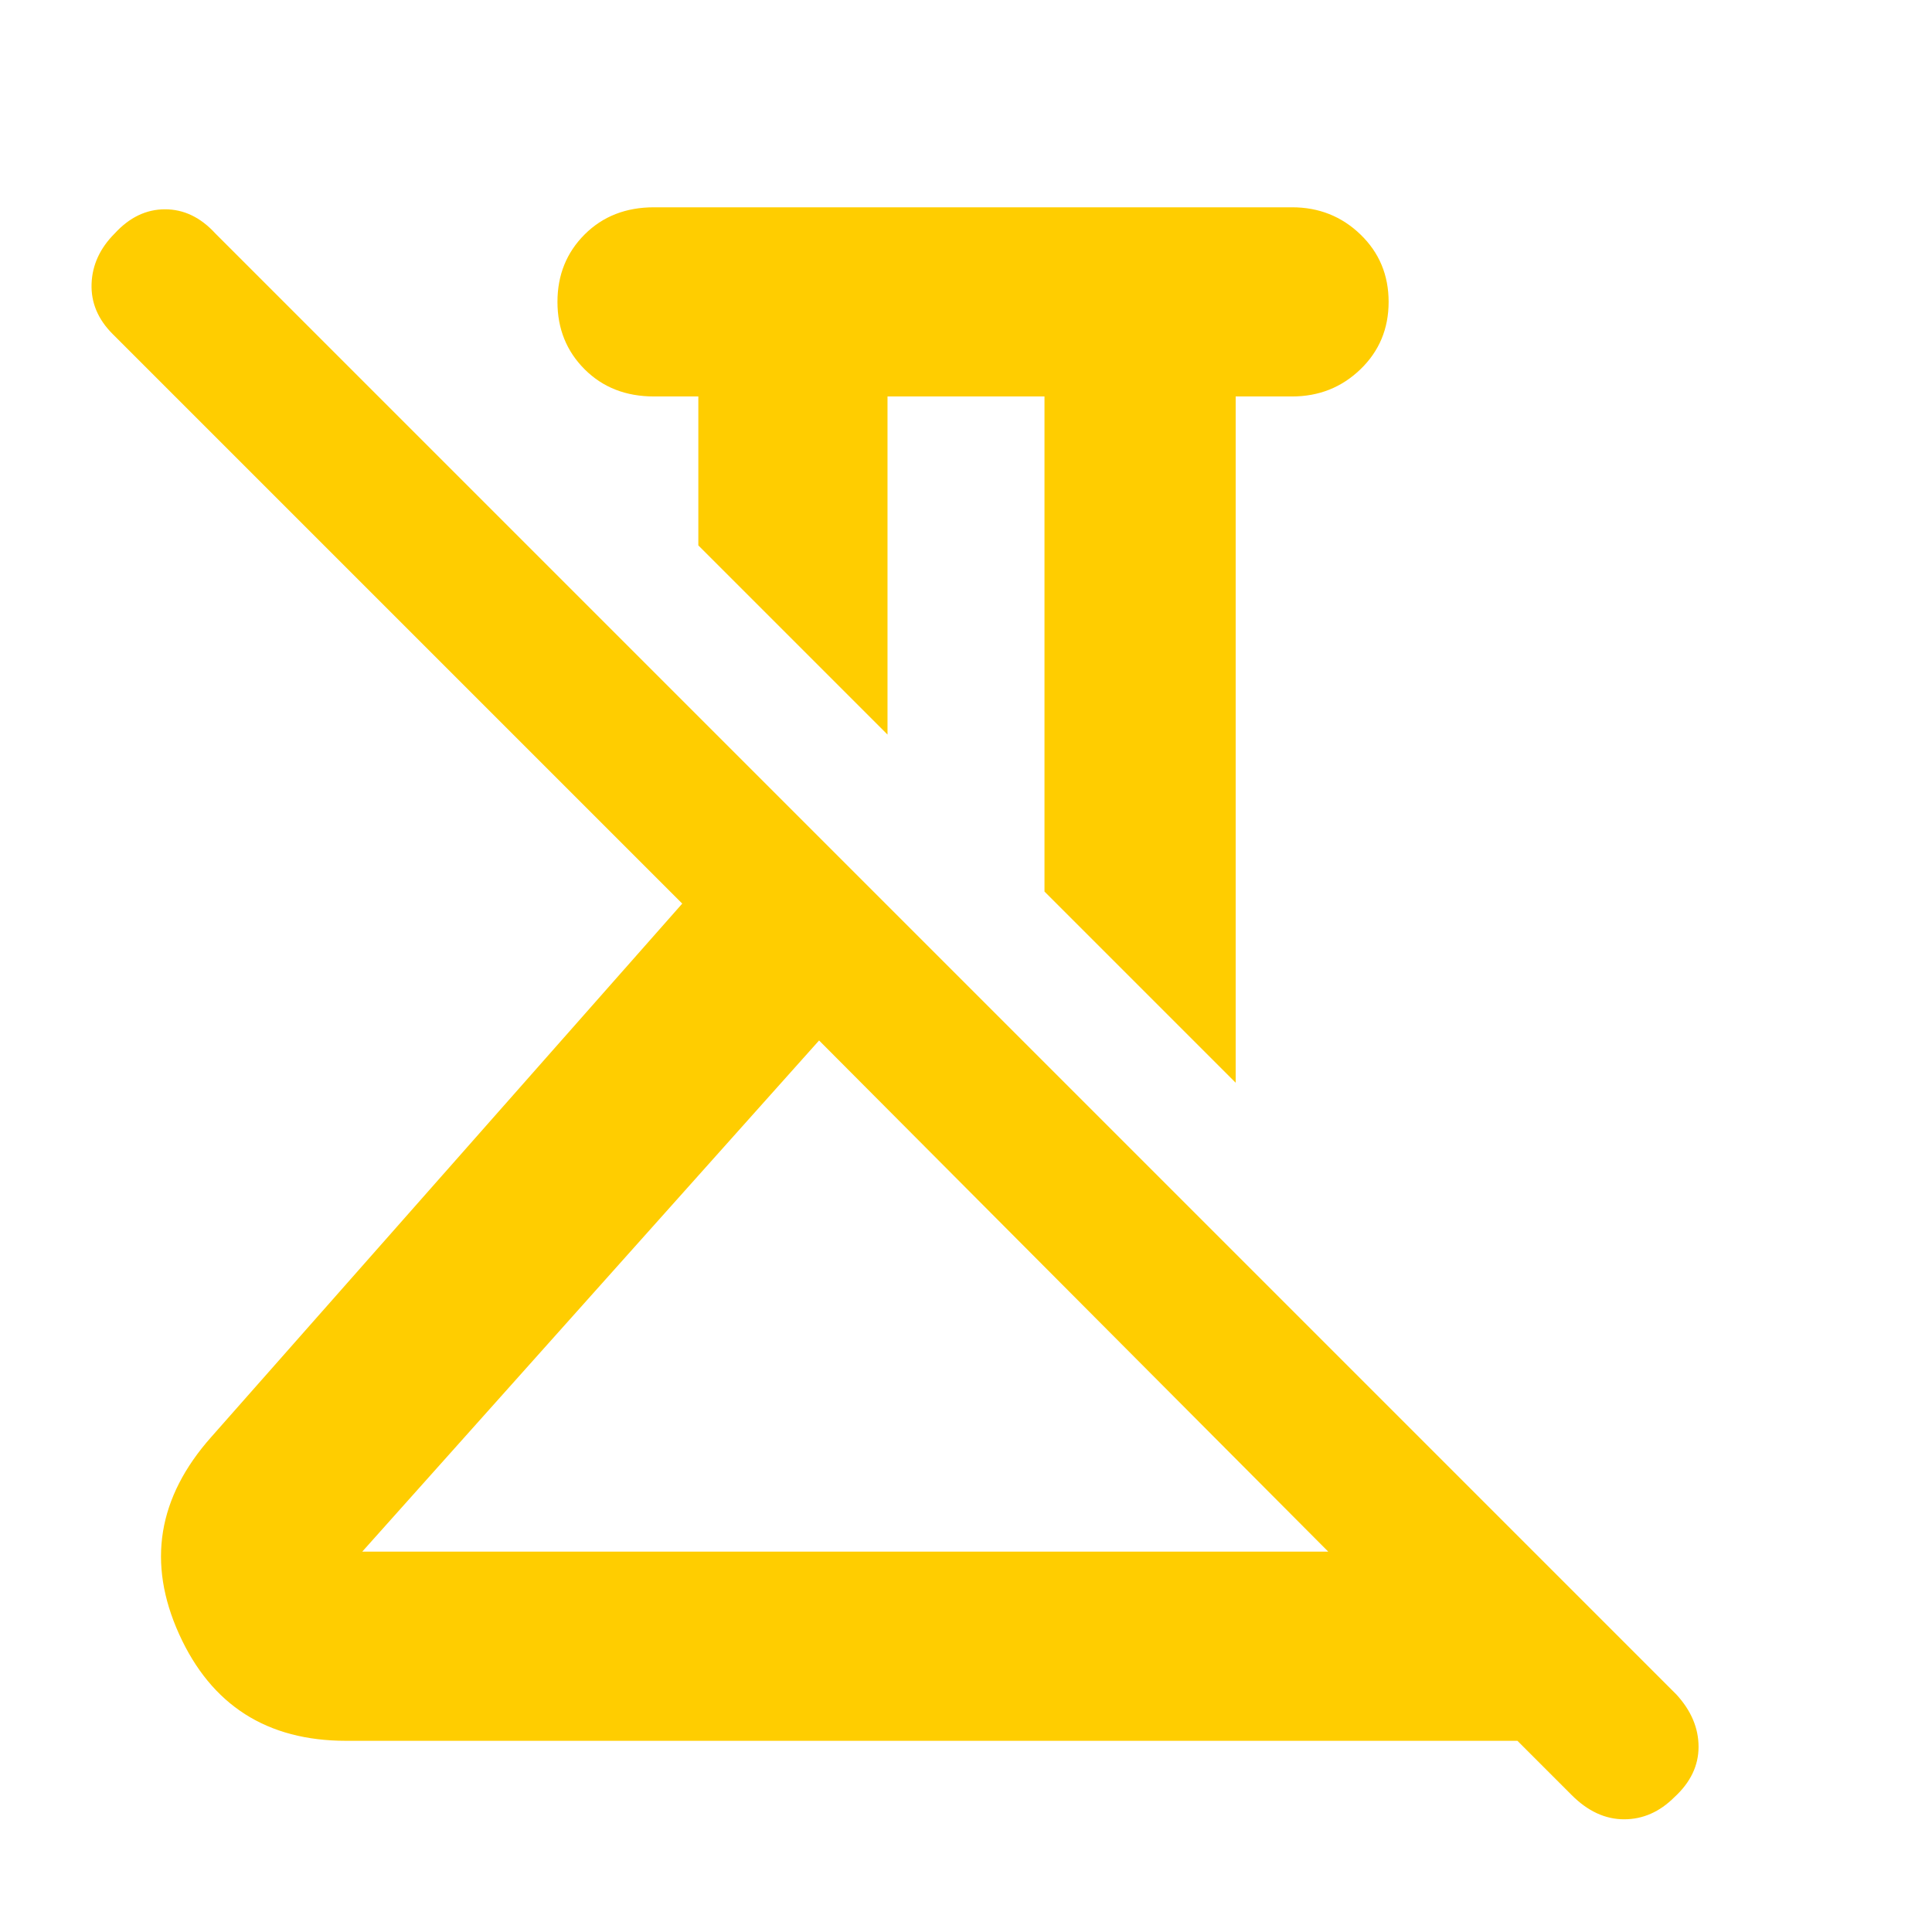 <svg height="48" viewBox="0 -960 960 960" width="48" xmlns="http://www.w3.org/2000/svg"><path fill="rgb(255, 205, 0)" d="m614-422-95-95v-246h-78v168l-94-94v-74h-22q-21 0-34.5-13.5t-13.5-33.5q0-20 13.5-33.5t34.5-13.5h317q20 0 34 13.5t14 33.5q0 20-14 33.5t-34 13.5h-28zm-434 233h480l-253-254zm601 121-27-27h-582q-59 0-83-53t16-98l234-265-283-283q-11-11-10.5-25t11.5-25q11-12 25-12t25 12l726 726q11 12 11 26t-12 25q-11 11-25 11t-26-12z"/></svg>